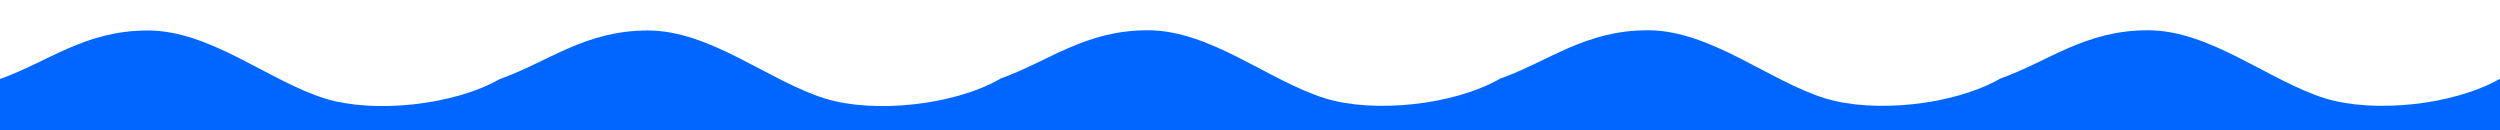 <?xml version="1.0" encoding="utf-8"?>
<!-- Generator: Adobe Illustrator 26.5.0, SVG Export Plug-In . SVG Version: 6.00 Build 0)  -->
<svg version="1.1" id="visual" xmlns="http://www.w3.org/2000/svg" xmlns:xlink="http://www.w3.org/1999/xlink" x="0px" y="0px"
	 viewBox="0 0 11500 600" style="enable-background:new 0 0 11500 600;" xml:space="preserve">
<style type="text/css">
	.st0{fill:#0066FF;}
</style>
<path id="wave" class="st0" d="M6900,600V362.2c-214.7,122.4-580.4,159.1-803.6,90.4c-258.5-79.6-528-313.4-816-313.4
	c-290.9-0.1-457.3,144.2-680.4,223V600"/>
<path class="st0" d="M4600,601V363.2c-214.7,122.4-580.4,159.1-803.6,90.4c-258.5-79.6-528-313.4-816-313.4
	c-290.8,0-457.3,144.2-680.4,223.1V601"/>
<path class="st0" d="M2300,601V363.2c-214.7,122.4-580.4,159.1-803.6,90.4c-258.5-79.6-528-313.4-816-313.4
	C389.6,140.2,223.1,284.4,0,363.3V601"/>
<path class="st0" d="M9200,600V362.2c-214.7,122.4-580.4,159.1-803.6,90.4c-258.5-79.6-528-313.4-816-313.4
	c-290.8,0-457.3,144.2-681.4,223.1V600"/>
<path class="st0" d="M11500,600V362.2c-214.7,122.4-580.4,159.1-803.6,90.4c-258.5-79.6-528-313.4-816-313.4
	c-290.8,0-457.3,144.2-681.4,223.1V600"/>
</svg>
